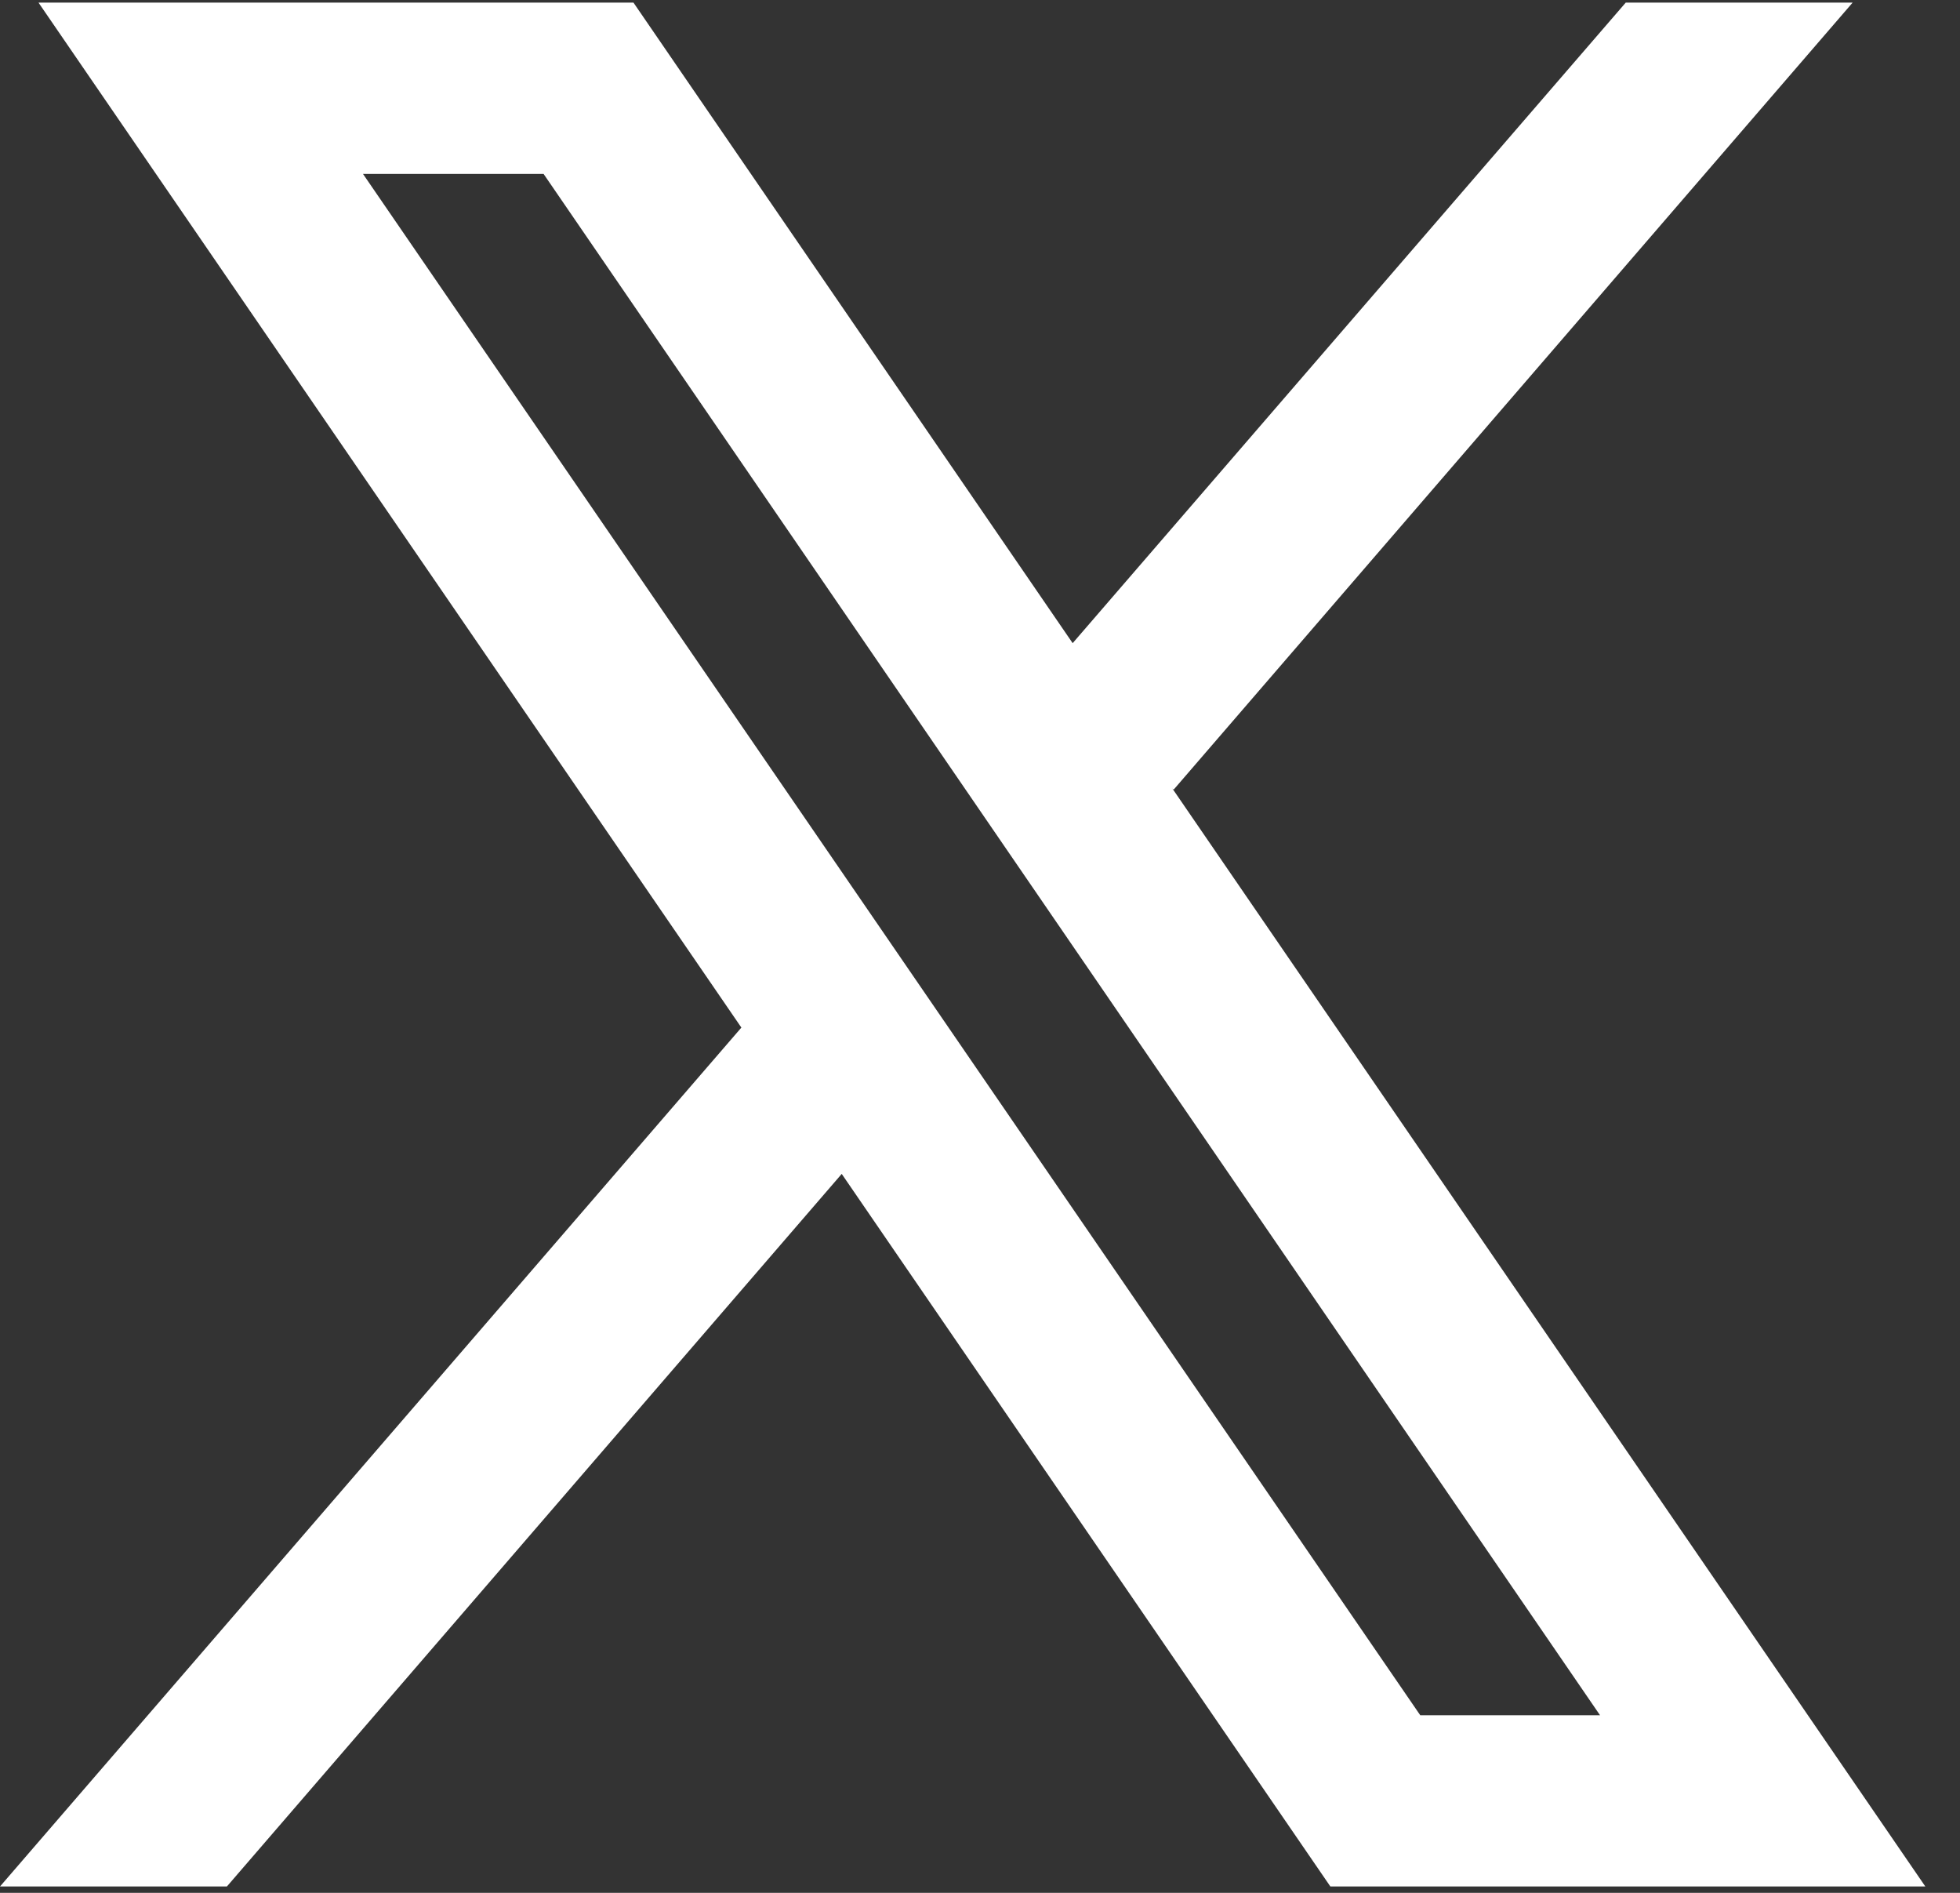 <svg width="29" height="28" viewBox="0 0 29 28" fill="none" xmlns="http://www.w3.org/2000/svg">
<rect x="0" y="0" width="29" height="28" fill="#333333" stroke="none"/>
<path d="M28.487 27.906L17.347 11.665L17.366 11.68L27.411 0.039H24.054L15.871 9.514L9.373 0.039H0.57L10.971 15.203L10.969 15.201L0 27.906H3.357L12.454 17.365L19.684 27.906H28.487ZM8.043 2.573L23.674 25.373H21.014L5.371 2.573H8.043Z" fill="white"/>
</svg>
